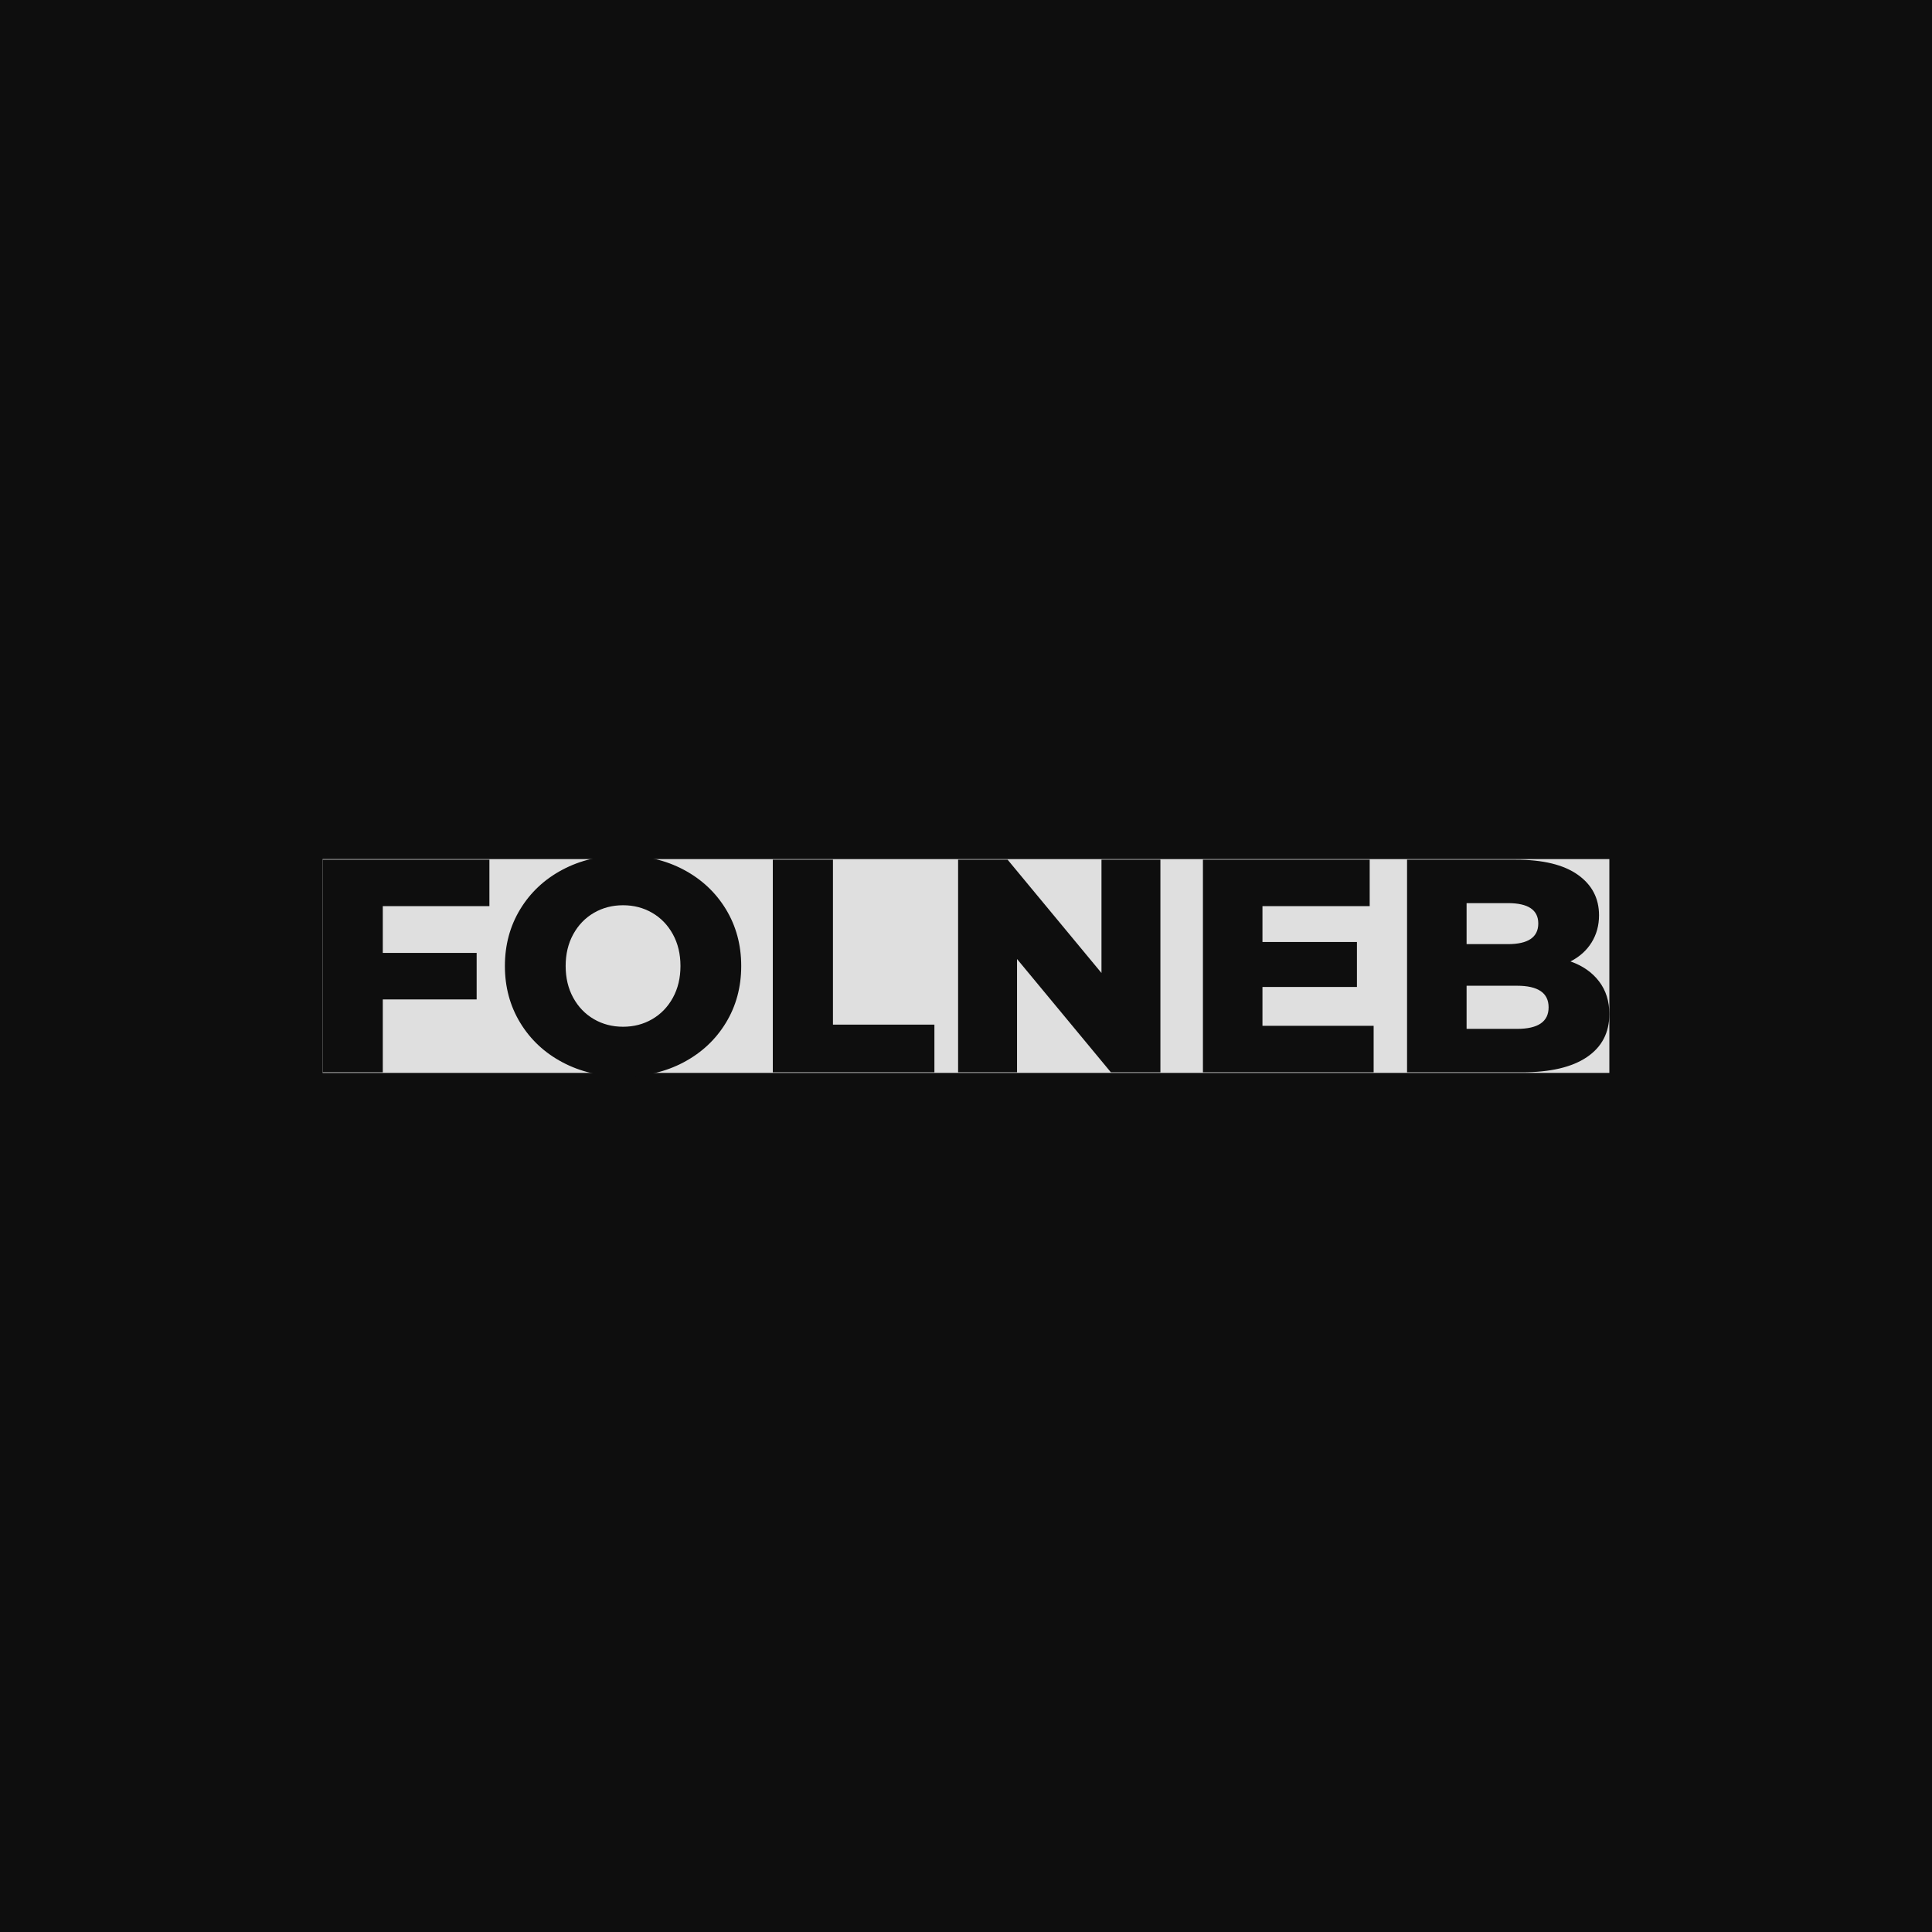 <svg version="1.1" preserveAspectRatio="none" xmlns="http://www.w3.org/2000/svg" width="500" height="500" viewBox="0 0 500 500"><rect width="100%" height="100%" fill="#0E0E0E" fill-opacity="1"/><svg viewBox="145.507 215.44 349.123 60" width="333" height="57.229" x="83.5px" y="221.385px" xmlns="http://www.w3.org/2000/svg" xmlns:xlink="http://www.w3.org/1999/xlink" preserveAspectRatio="none"><defs></defs><style>.background {fill:#0E0E0E;fill-opacity:1;}.icon3 {fill:#DFDFDF;fill-opacity:1;}.icon3-str {stroke:#DFDFDF;stroke-opacity:1;}.shapeStroke-str {stroke:#EBE7D9;stroke-opacity:1;}</style><g opacity="1" transform="rotate(0 145.507 216.44)">
<svg width="349.123" height="58" x="145.507" y="216.44" version="1.1" preserveAspectRatio="none" viewBox="0 0 349.123 58">
  <defs><rect x="0" y="0" width="349.123" height="58" rx="0px" ry="0px" id="id-MGa_3CcrI1757966074200"></rect></defs><use class="icon3 shapeStroke-str" style="stroke-width:0;" xlink:href="#id-MGa_3CcrI1757966074200"></use>
</svg>
</g><g opacity="1" transform="rotate(0 145.507 215.44)">
<svg width="349.123" height="60" x="145.507" y="215.44" version="1.1" preserveAspectRatio="none" viewBox="2.8 -28.56 169.44 29.12">
  <g transform="matrix(1 0 0 1 0 0)" class="background"><path id="id-D6z1nYkh6" d="M24.76-21.88L10.72-21.88L10.72-15.72L23.08-15.72L23.08-9.60L10.72-9.60L10.72 0L2.80 0L2.80-28L24.76-28L24.76-21.88Z M42.36 0.56Q37.92 0.56 34.38-1.32Q30.84-3.20 28.82-6.52Q26.80-9.84 26.80-14L26.80-14Q26.80-18.16 28.82-21.48Q30.84-24.80 34.38-26.68Q37.92-28.56 42.36-28.56L42.36-28.56Q46.80-28.56 50.34-26.68Q53.88-24.80 55.90-21.48Q57.92-18.16 57.92-14L57.92-14Q57.92-9.84 55.90-6.52Q53.88-3.20 50.34-1.32Q46.80 0.56 42.36 0.56L42.36 0.56ZM42.36-6Q44.48-6 46.20-7Q47.92-8 48.92-9.82Q49.92-11.64 49.92-14L49.92-14Q49.92-16.36 48.92-18.18Q47.92-20 46.20-21Q44.48-22 42.36-22L42.36-22Q40.24-22 38.52-21Q36.80-20 35.80-18.18Q34.80-16.36 34.80-14L34.80-14Q34.80-11.64 35.80-9.82Q36.80-8 38.52-7Q40.24-6 42.36-6L42.36-6Z M62.08 0L62.08-28L70-28L70-6.28L83.36-6.28L83.36 0L62.08 0Z M105.36-28L113.12-28L113.12 0L106.60 0L94.24-14.92L94.24 0L86.48 0L86.48-28L93-28L105.36-13.08L105.36-28Z M126.56-6.12L141.20-6.12L141.20 0L118.72 0L118.72-28L140.68-28L140.68-21.88L126.56-21.88L126.56-17.16L139.00-17.16L139.00-11.24L126.56-11.24L126.56-6.12Z M167.12-14.60Q169.52-13.76 170.88-11.98Q172.24-10.20 172.24-7.68L172.24-7.68Q172.24-4 169.28-2Q166.32 0 160.72 0L160.72 0L145.60 0L145.60-28L159.92-28Q165.28-28 168.08-26.02Q170.88-24.04 170.88-20.68L170.88-20.68Q170.88-18.68 169.90-17.10Q168.92-15.52 167.12-14.60L167.12-14.60ZM158.88-22.28L153.44-22.28L153.44-16.88L158.88-16.88Q162.88-16.88 162.88-19.60L162.88-19.60Q162.88-22.28 158.88-22.28L158.88-22.28ZM160.08-5.72Q164.24-5.72 164.24-8.56L164.24-8.56Q164.24-11.40 160.08-11.40L160.08-11.40L153.44-11.40L153.44-5.72L160.08-5.72Z"/></g>
</svg>
</g></svg></svg>